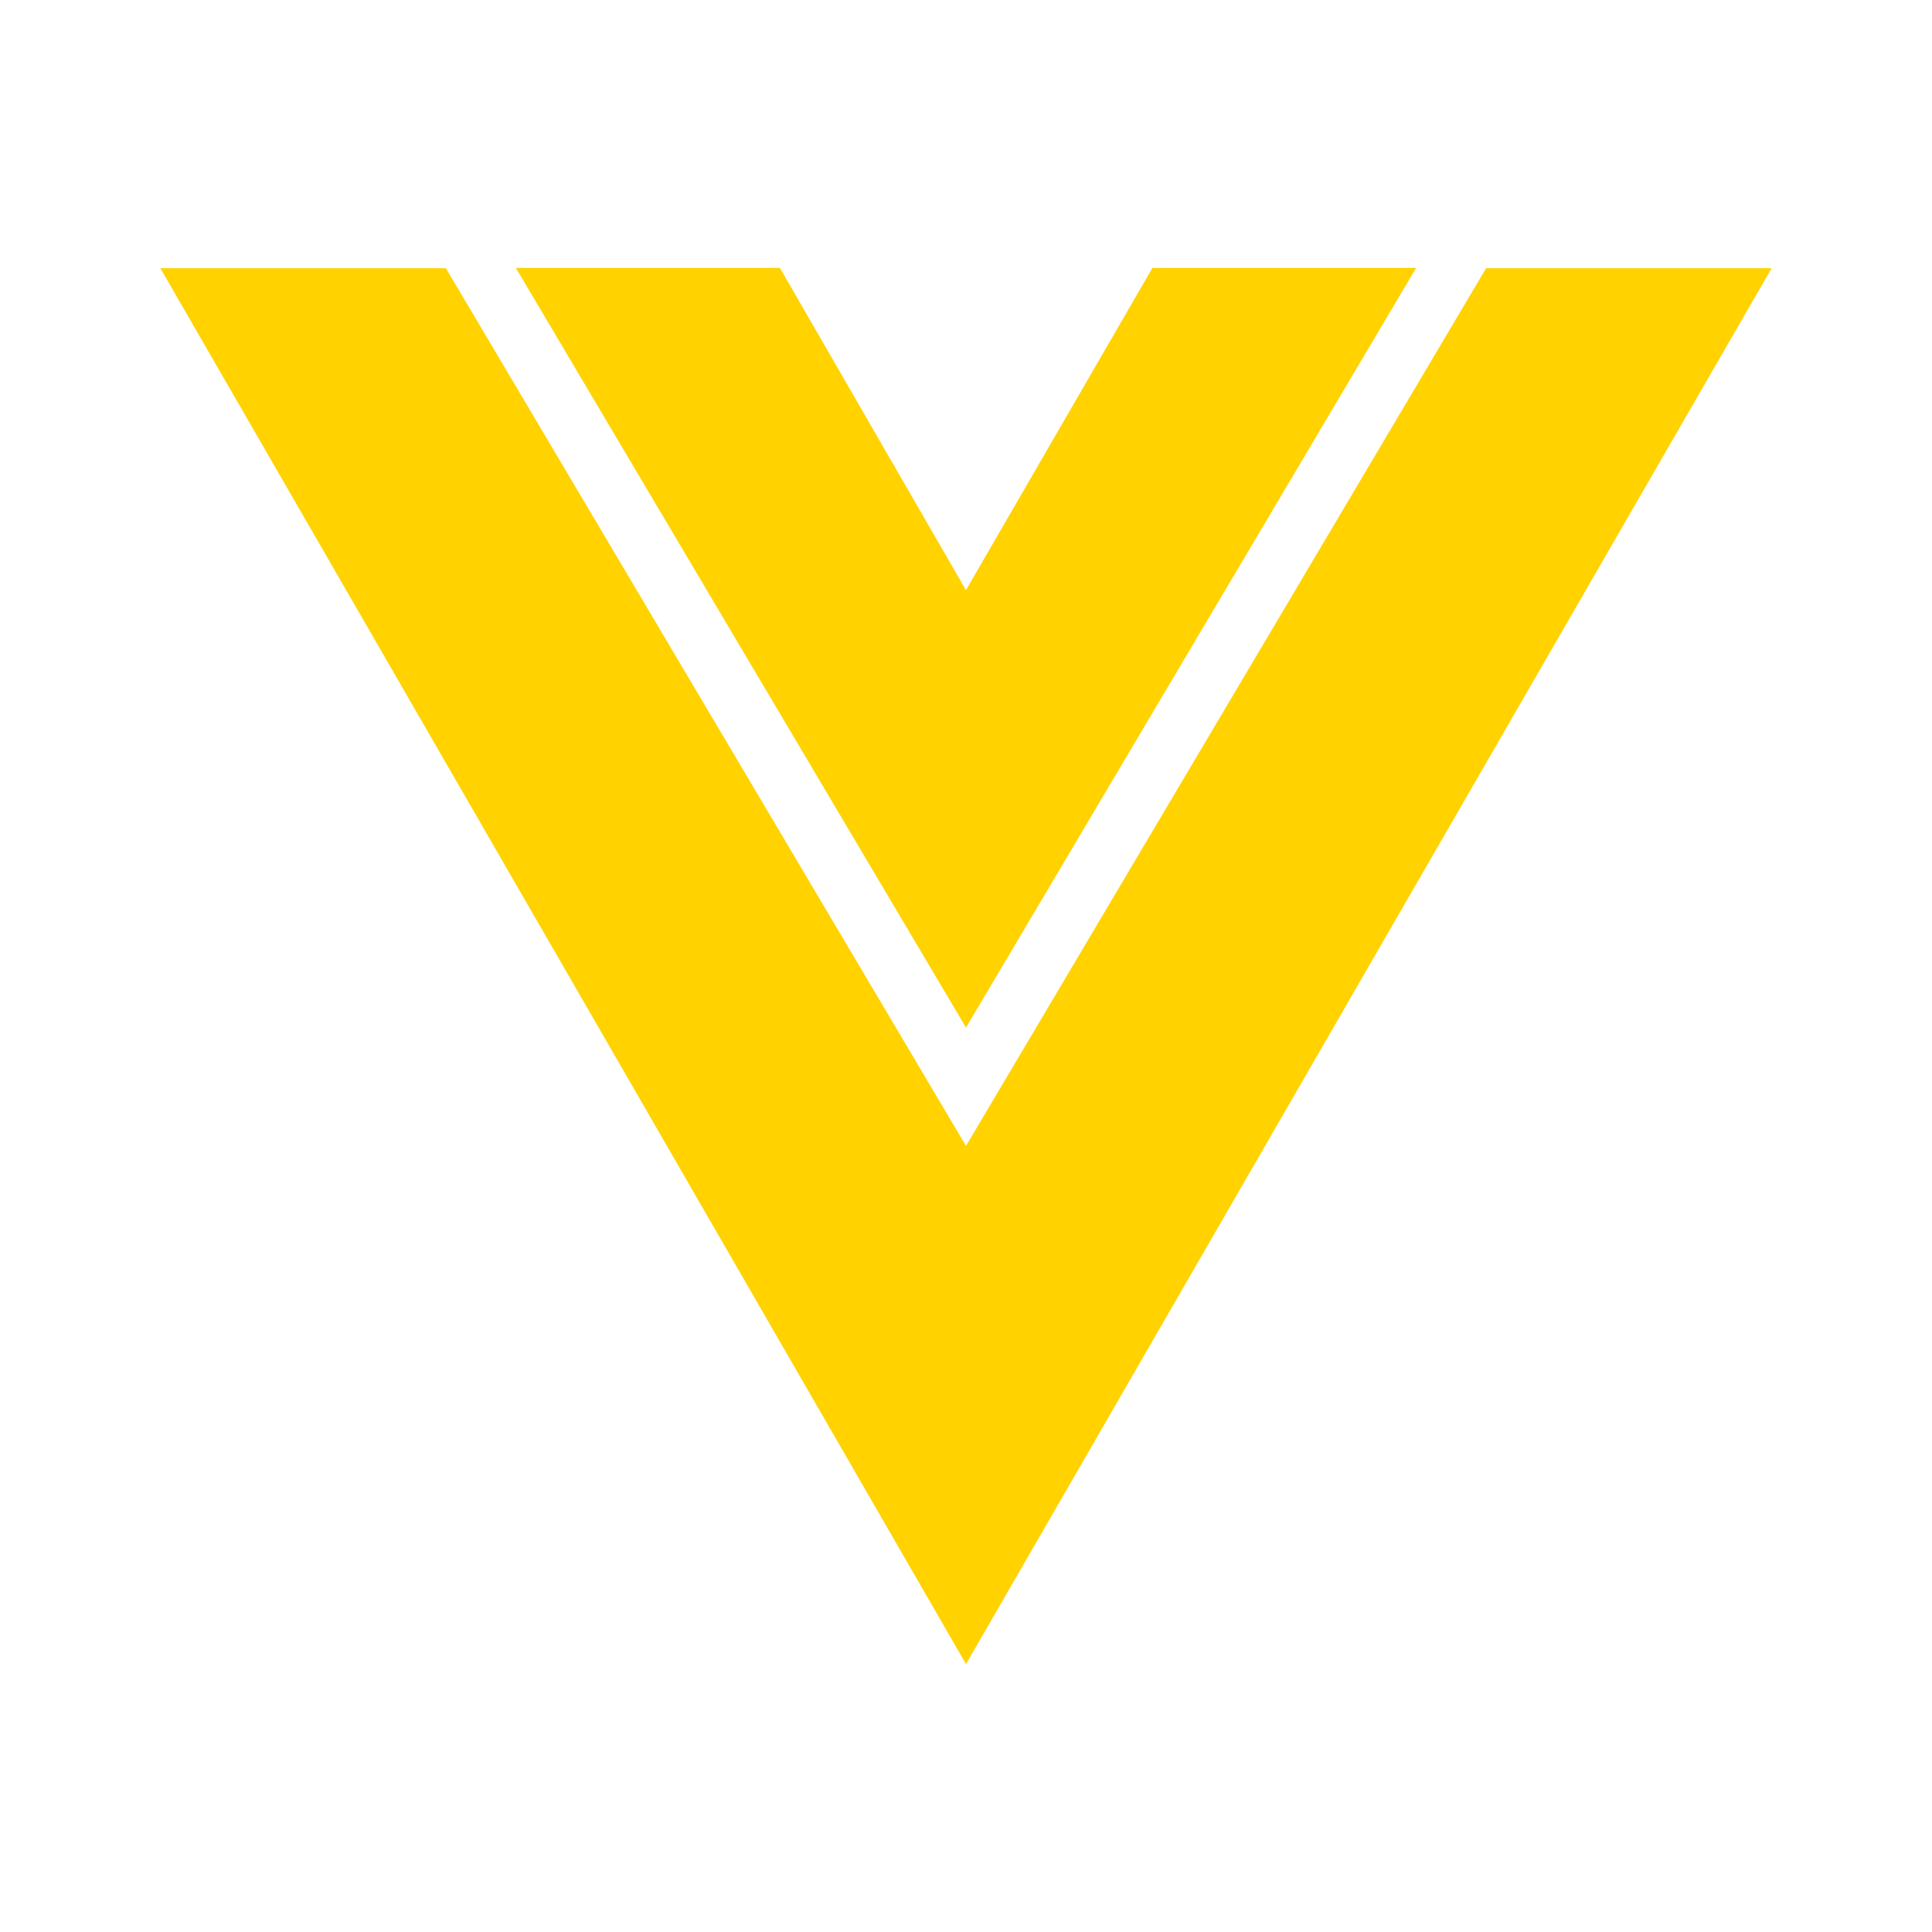 <svg id="eIn4iStYyau1" xmlns="http://www.w3.org/2000/svg" xmlns:xlink="http://www.w3.org/1999/xlink" viewBox="0 0 24 24" shape-rendering="geometricPrecision" text-rendering="geometricPrecision"><path d="M12,12.765l5.592-9.437h-3.276L12,7.33v.002L9.688,3.328h-3.28L12,12.765Z" fill="#ffd200"/><path d="M18.461,3.332L12,14.235L5.539,3.332h-3.547L12,20.672L22.008,3.332h-3.547Z" fill="#ffd200"/></svg>

